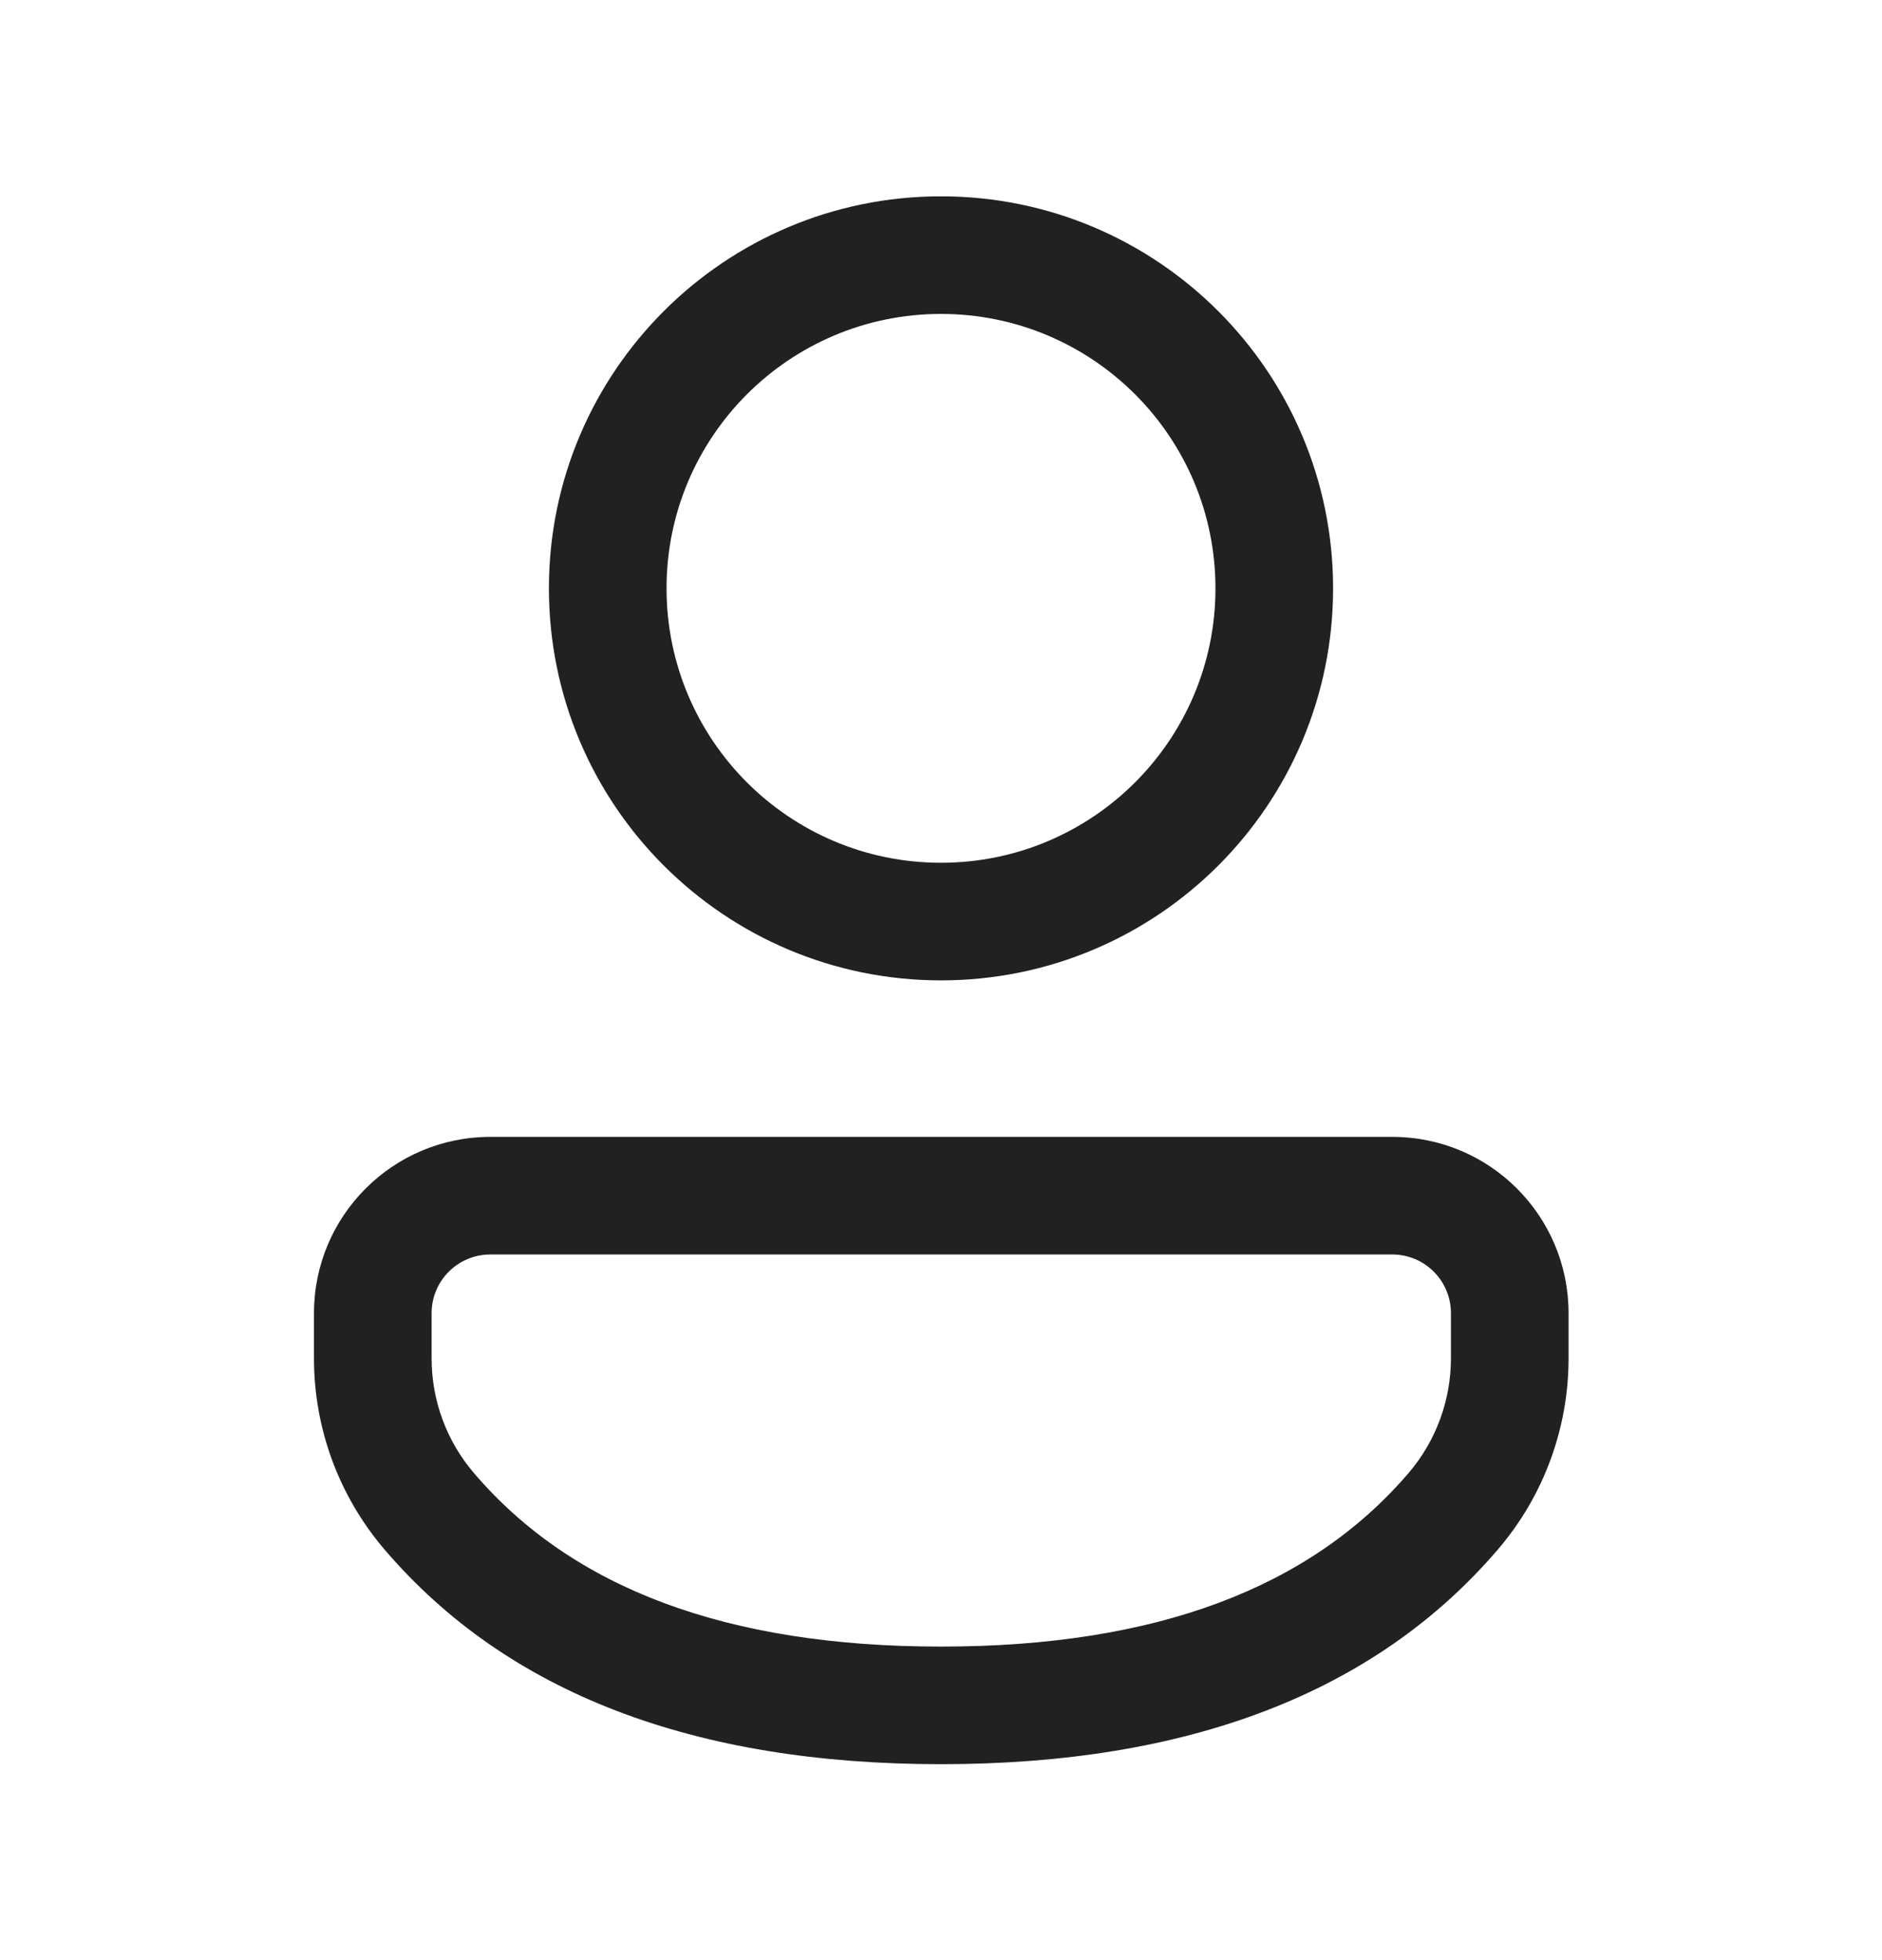 <svg width="24" height="25" viewBox="0 0 24 25" fill="none" xmlns="http://www.w3.org/2000/svg">
<path d="M17.755 14.5C18.997 14.5 20.003 15.507 20.003 16.749V17.324C20.003 18.218 19.684 19.083 19.102 19.762C17.533 21.596 15.146 22.501 12 22.501C8.854 22.501 6.468 21.596 4.902 19.761C4.322 19.082 4.004 18.219 4.004 17.326V16.749C4.004 15.507 5.011 14.5 6.253 14.5H17.755ZM17.755 16H6.253C5.839 16 5.504 16.335 5.504 16.749V17.326C5.504 17.862 5.695 18.38 6.043 18.787C7.296 20.255 9.262 21.001 12 21.001C14.739 21.001 16.706 20.255 17.963 18.787C18.312 18.38 18.503 17.86 18.503 17.324V16.749C18.503 16.335 18.168 16 17.755 16ZM12 2.504C14.762 2.504 17 4.743 17 7.504C17 10.266 14.762 12.504 12 12.504C9.239 12.504 7 10.266 7 7.504C7 4.743 9.239 2.504 12 2.504ZM12 4.004C10.067 4.004 8.5 5.571 8.5 7.504C8.5 9.437 10.067 11.004 12 11.004C13.933 11.004 15.5 9.437 15.5 7.504C15.5 5.571 13.933 4.004 12 4.004Z" fill="#212121"/>
</svg>
